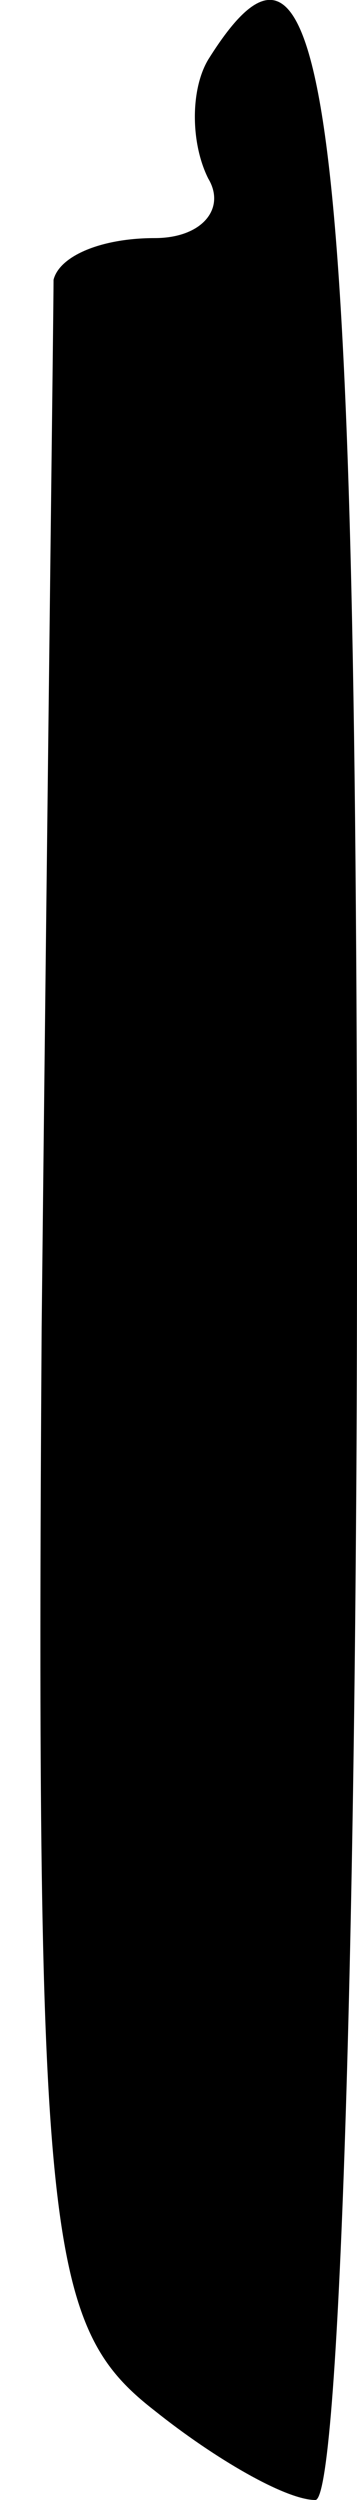 <?xml version="1.0" standalone="no"?>
<!DOCTYPE svg PUBLIC "-//W3C//DTD SVG 20010904//EN"
 "http://www.w3.org/TR/2001/REC-SVG-20010904/DTD/svg10.dtd">
<svg version="1.0" xmlns="http://www.w3.org/2000/svg"
 width="6pt" height="42pt" viewBox="0 0 6 42"
 preserveAspectRatio="xMidYMid meet">
<g transform="translate(0,42) scale(0.1,-0.1)"
fill="#000000" stroke="none">
<path fill="#000000" stroke="none" d="M35 410 c-3 -5 -3 -14 0 -20 3 -5 -1
-10 -9 -10 -9 0 -16 -3 -17 -7 0 -5 -1 -83 -2 -176 -1 -154 1 -168 19 -182 10
-8 22 -15 27 -15 4 0 7 94 7 210 0 193 -5 232 -25 200z"/>
</g>
</svg>

